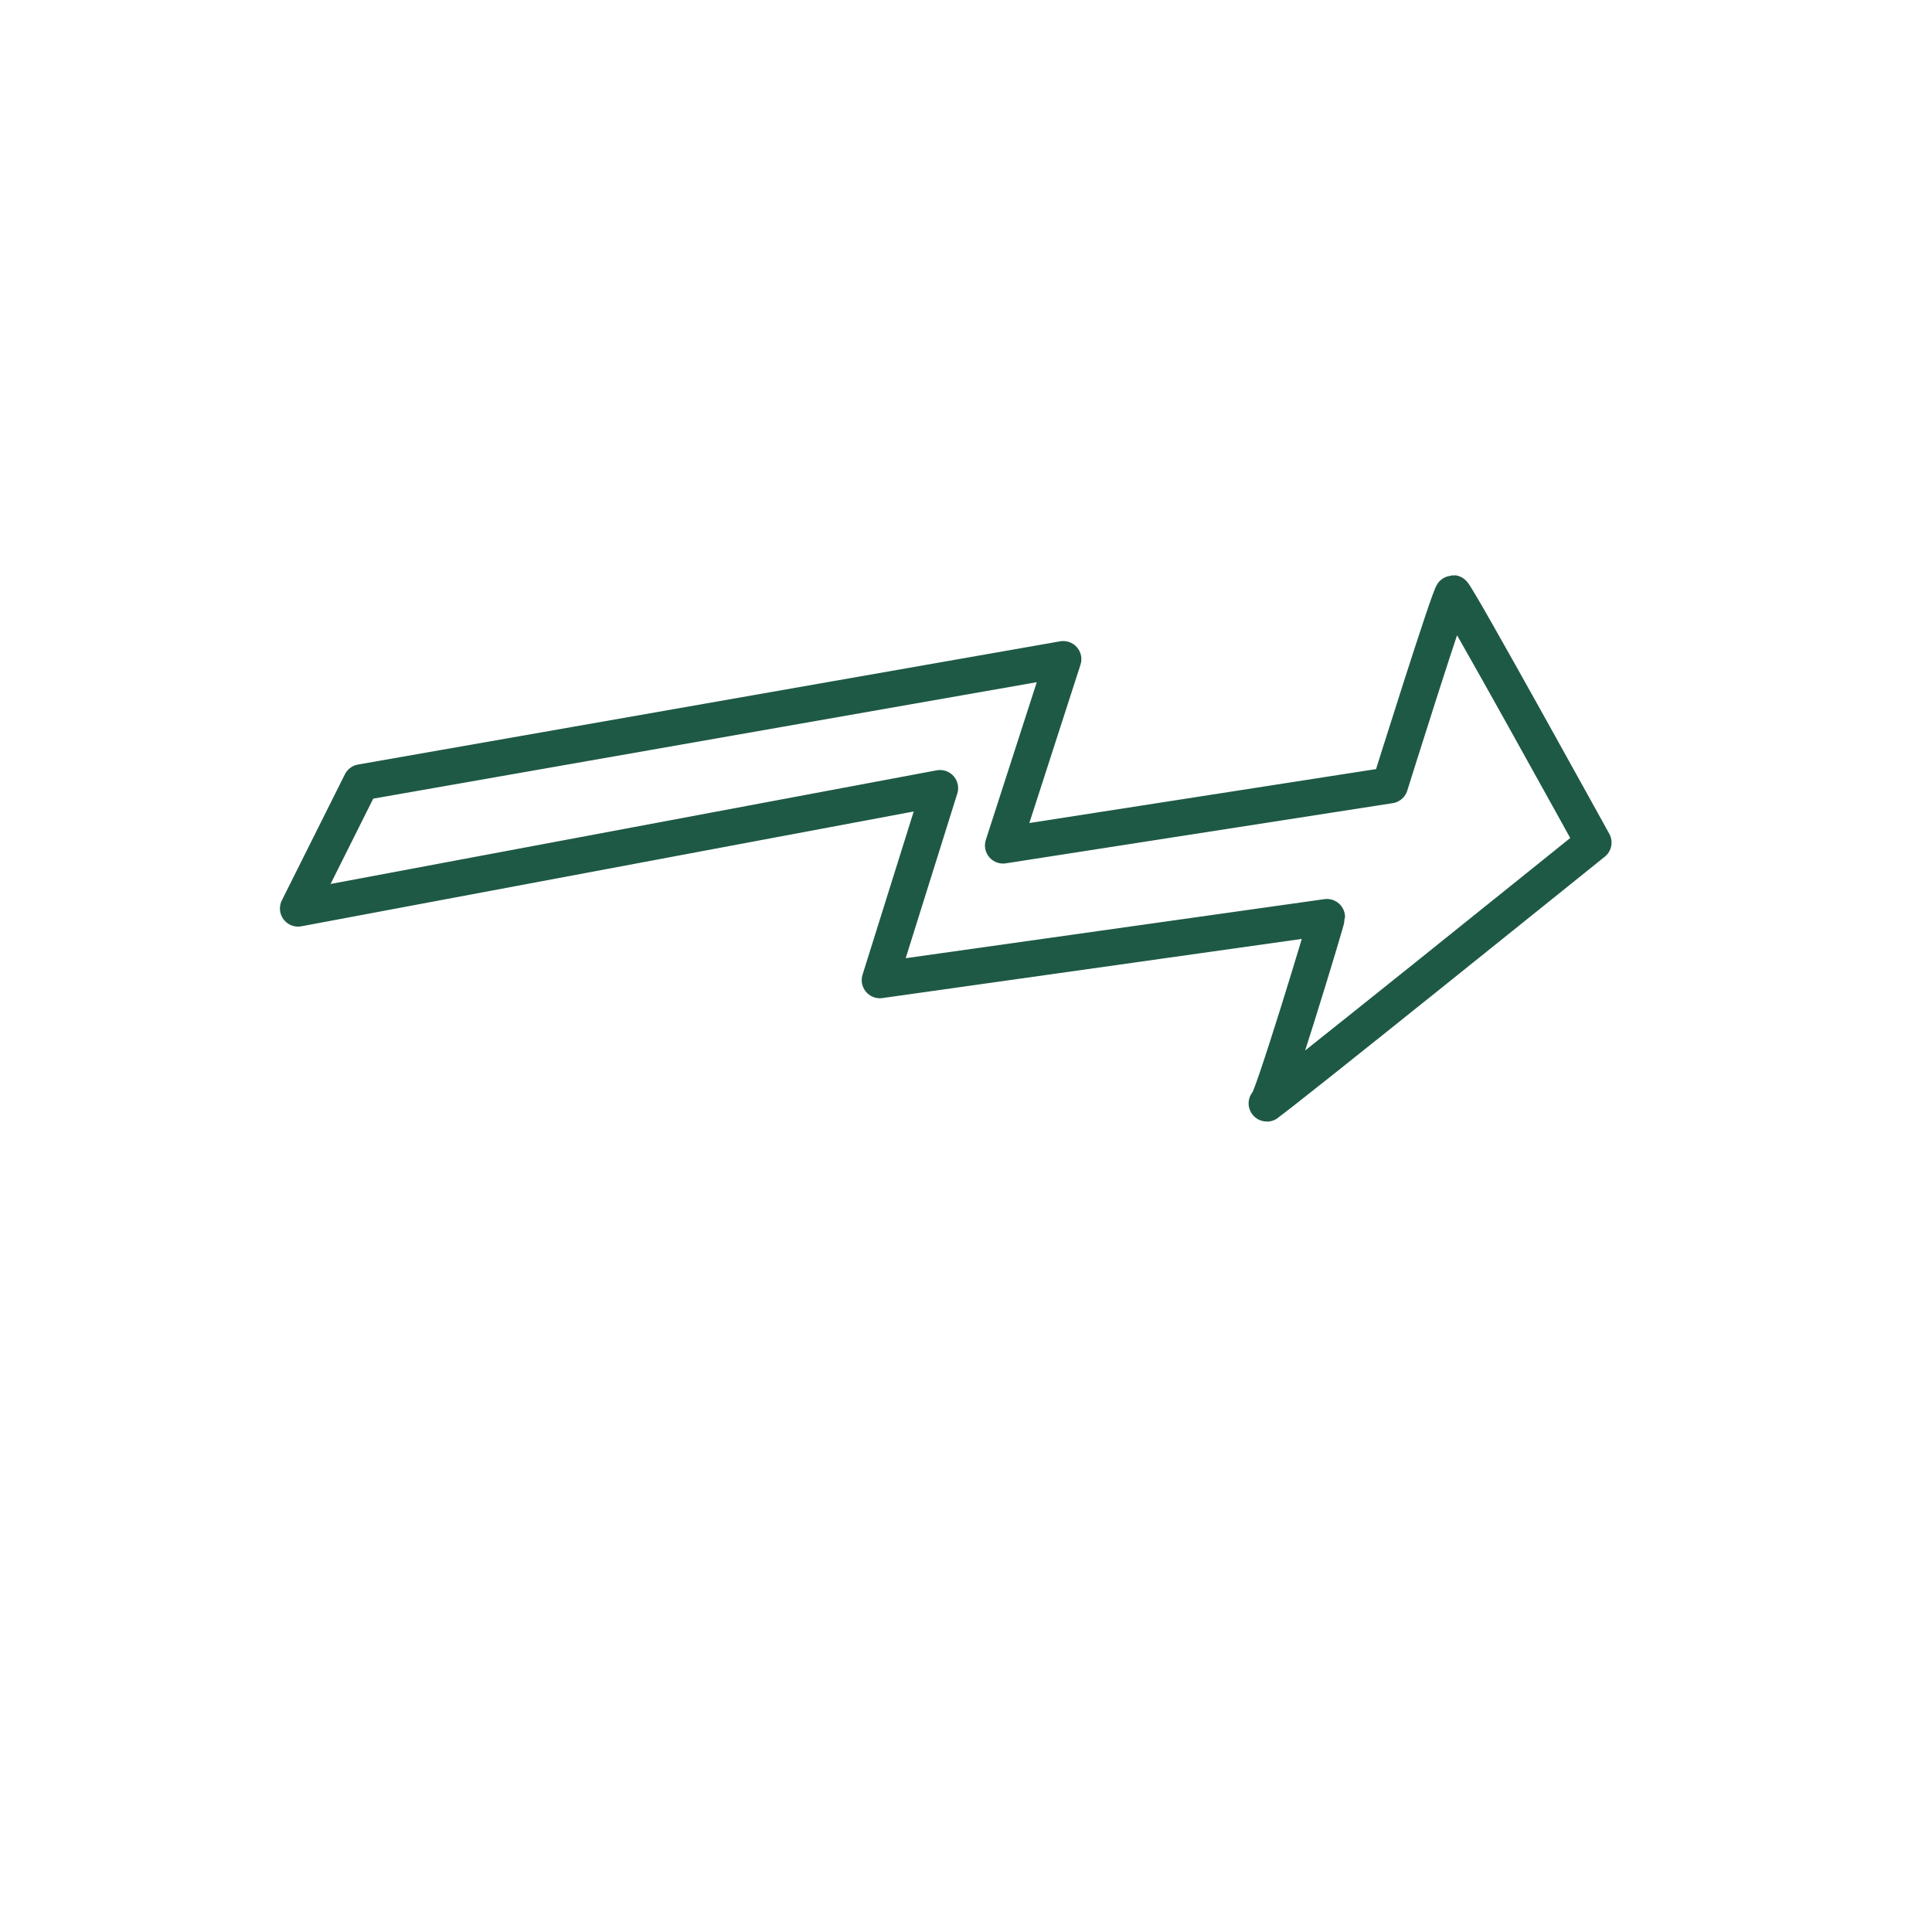 <?xml version="1.0" encoding="UTF-8" standalone="no"?>
<!DOCTYPE svg PUBLIC "-//W3C//DTD SVG 20010904//EN"
"http://www.w3.org/TR/2001/REC-SVG-20010904/DTD/svg10.dtd">
<svg
   id="svg548"
   sodipodi:version="0.32"
   width="400pt"
   height="400pt"
   sodipodi:docbase="/var/www/html/svg_gallery/svg/arrows"
   sodipodi:docname="arrow08_1.svg"
   inkscape:version="0.38.1"
   xmlns="http://www.w3.org/2000/svg"
   xmlns:inkscape="http://www.inkscape.org/namespaces/inkscape"
   xmlns:sodipodi="http://sodipodi.sourceforge.net/DTD/sodipodi-0.dtd"
   xmlns:xlink="http://www.w3.org/1999/xlink">
  <defs
     id="defs550">
    <linearGradient
       id="linearGradient650">
      <stop
         style="stop-color:#000;stop-opacity:1;"
         offset="0"
         id="stop651" />
      <stop
         style="stop-color:#fff;stop-opacity:1;"
         offset="1"
         id="stop652" />
    </linearGradient>
    <linearGradient
       xlink:href="#linearGradient650"
       id="linearGradient653"
       x1="1"
       y1="0.531"
       x2="1.167"
       y2="0.539"
       gradientUnits="objectBoundingBox"
       spreadMethod="repeat" />
    <linearGradient
       xlink:href="#linearGradient650"
       id="linearGradient654"
       x1="1.222"
       y1="0.461"
       x2="1.167"
       y2="0.461"
       gradientUnits="objectBoundingBox"
       spreadMethod="repeat" />
  </defs>
  <sodipodi:namedview
     id="base"
     showgrid="true"
     inkscape:zoom="0.90750000"
     inkscape:cx="200.00000"
     inkscape:cy="200.00000"
     inkscape:window-width="640"
     inkscape:window-height="500"
     inkscape:window-x="0"
     inkscape:window-y="24" />
  <path
     style="fill:none;fill-rule:evenodd;stroke:#1E5945;stroke-opacity:1;stroke-width:10;stroke-linejoin:round;stroke-linecap:butt;fill-opacity:1;stroke-dasharray:none;"
     d="M 53.006 215.981 L 246.836 181.962 L 230.222 233.386 L 337.025 216.772 C 337.025 216.772 353.639 163.766 354.43 163.766 C 355.222 163.766 393.196 232.595 393.196 232.595 C 393.196 232.595 303.798 304.589 303.007 304.589 C 303.798 306.171 319.621 253.955 319.621 253.164 L 196.202 270.57 L 212.817 217.563 L 35.601 250.791 L 53.006 215.981 z "
     id="path699"
     sodipodi:nodetypes="cccccccccccc"
     transform="translate(46.677,0)" />
</svg>
